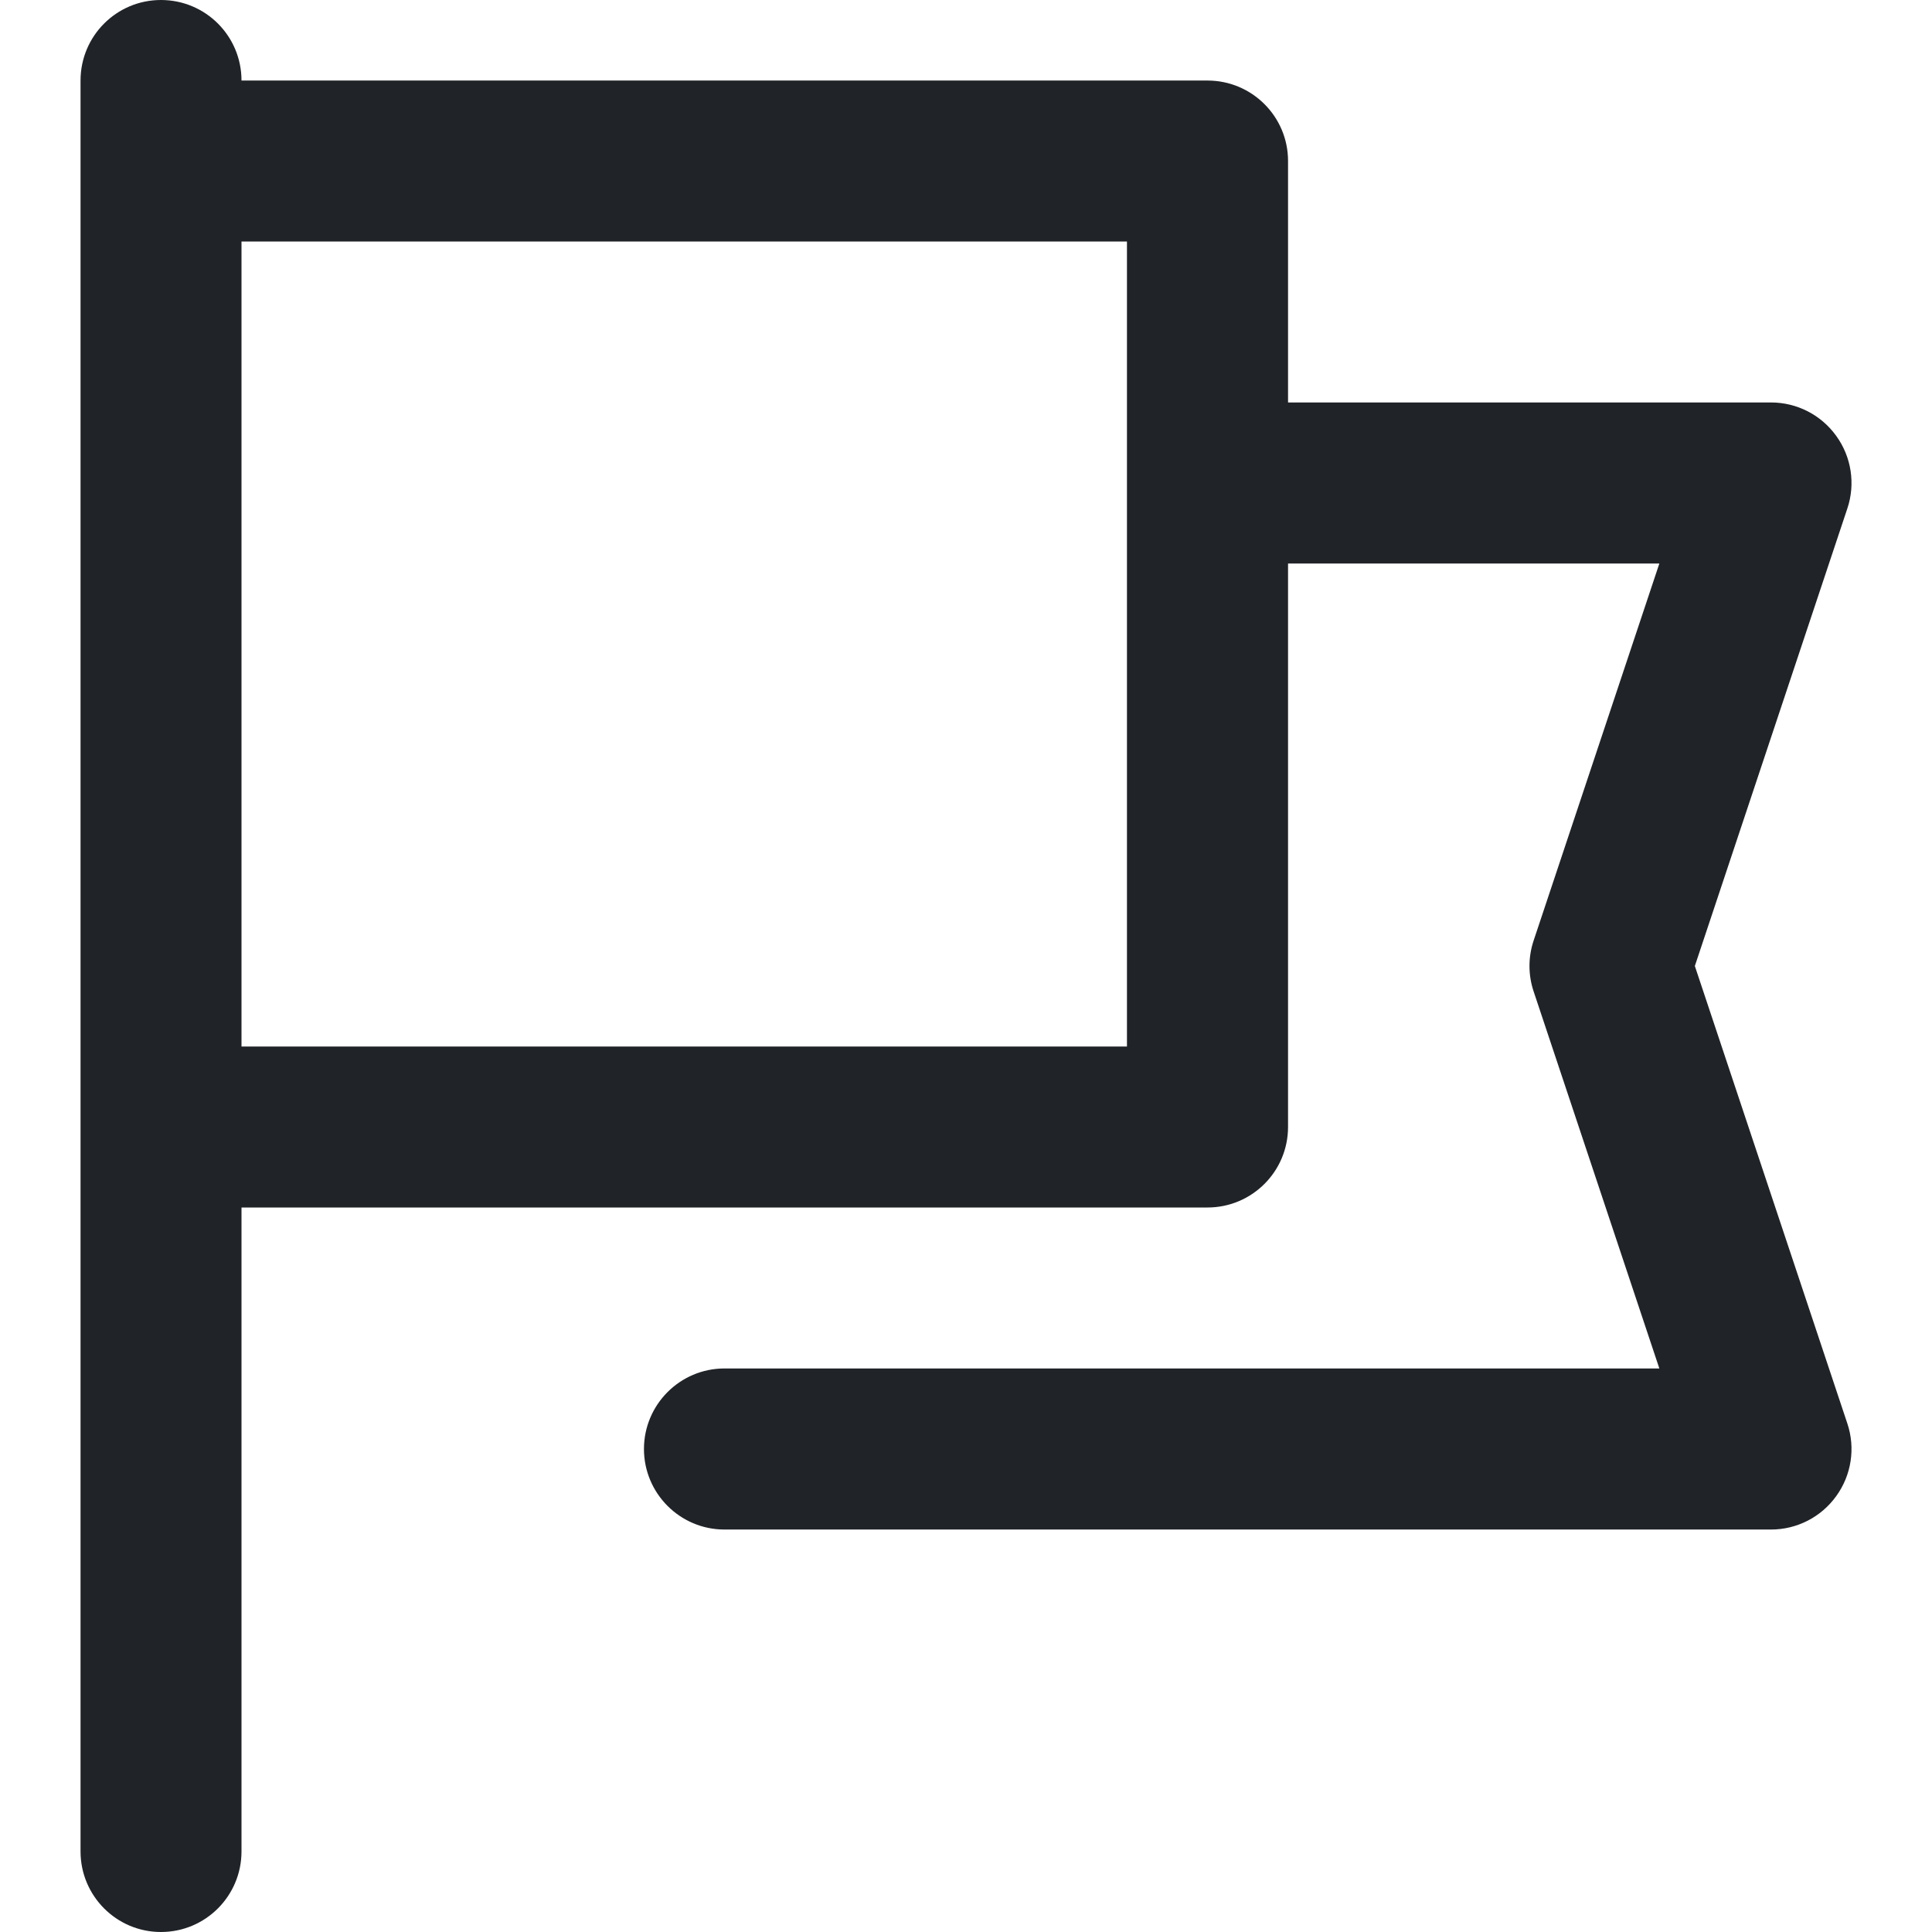 <svg width="16" height="16" viewBox="0 0 16 16" fill="none" xmlns="http://www.w3.org/2000/svg">
<path fill-rule="evenodd" clip-rule="evenodd" d="M2 0.667C2 0.298 1.702 0 1.333 0C0.965 0 0.667 0.298 0.667 0.667V15.333C0.667 15.701 0.965 16 1.333 16C1.702 16 2 15.701 2 15.333V10H10C10.368 10 10.667 9.702 10.667 9.333V4.667H13.742L12.701 7.789C12.655 7.926 12.655 8.074 12.701 8.211L13.742 11.333H6C5.632 11.333 5.333 11.632 5.333 12C5.333 12.368 5.632 12.667 6 12.667H14.667C14.881 12.667 15.082 12.564 15.207 12.39C15.333 12.216 15.367 11.992 15.299 11.789L14.036 8L15.299 4.211C15.367 4.008 15.333 3.784 15.207 3.61C15.082 3.436 14.881 3.333 14.667 3.333H10.667V1.333C10.667 0.965 10.368 0.667 10 0.667H2ZM2 2V8.667H9.333V2H2Z" fill="#202327"/>
</svg>
